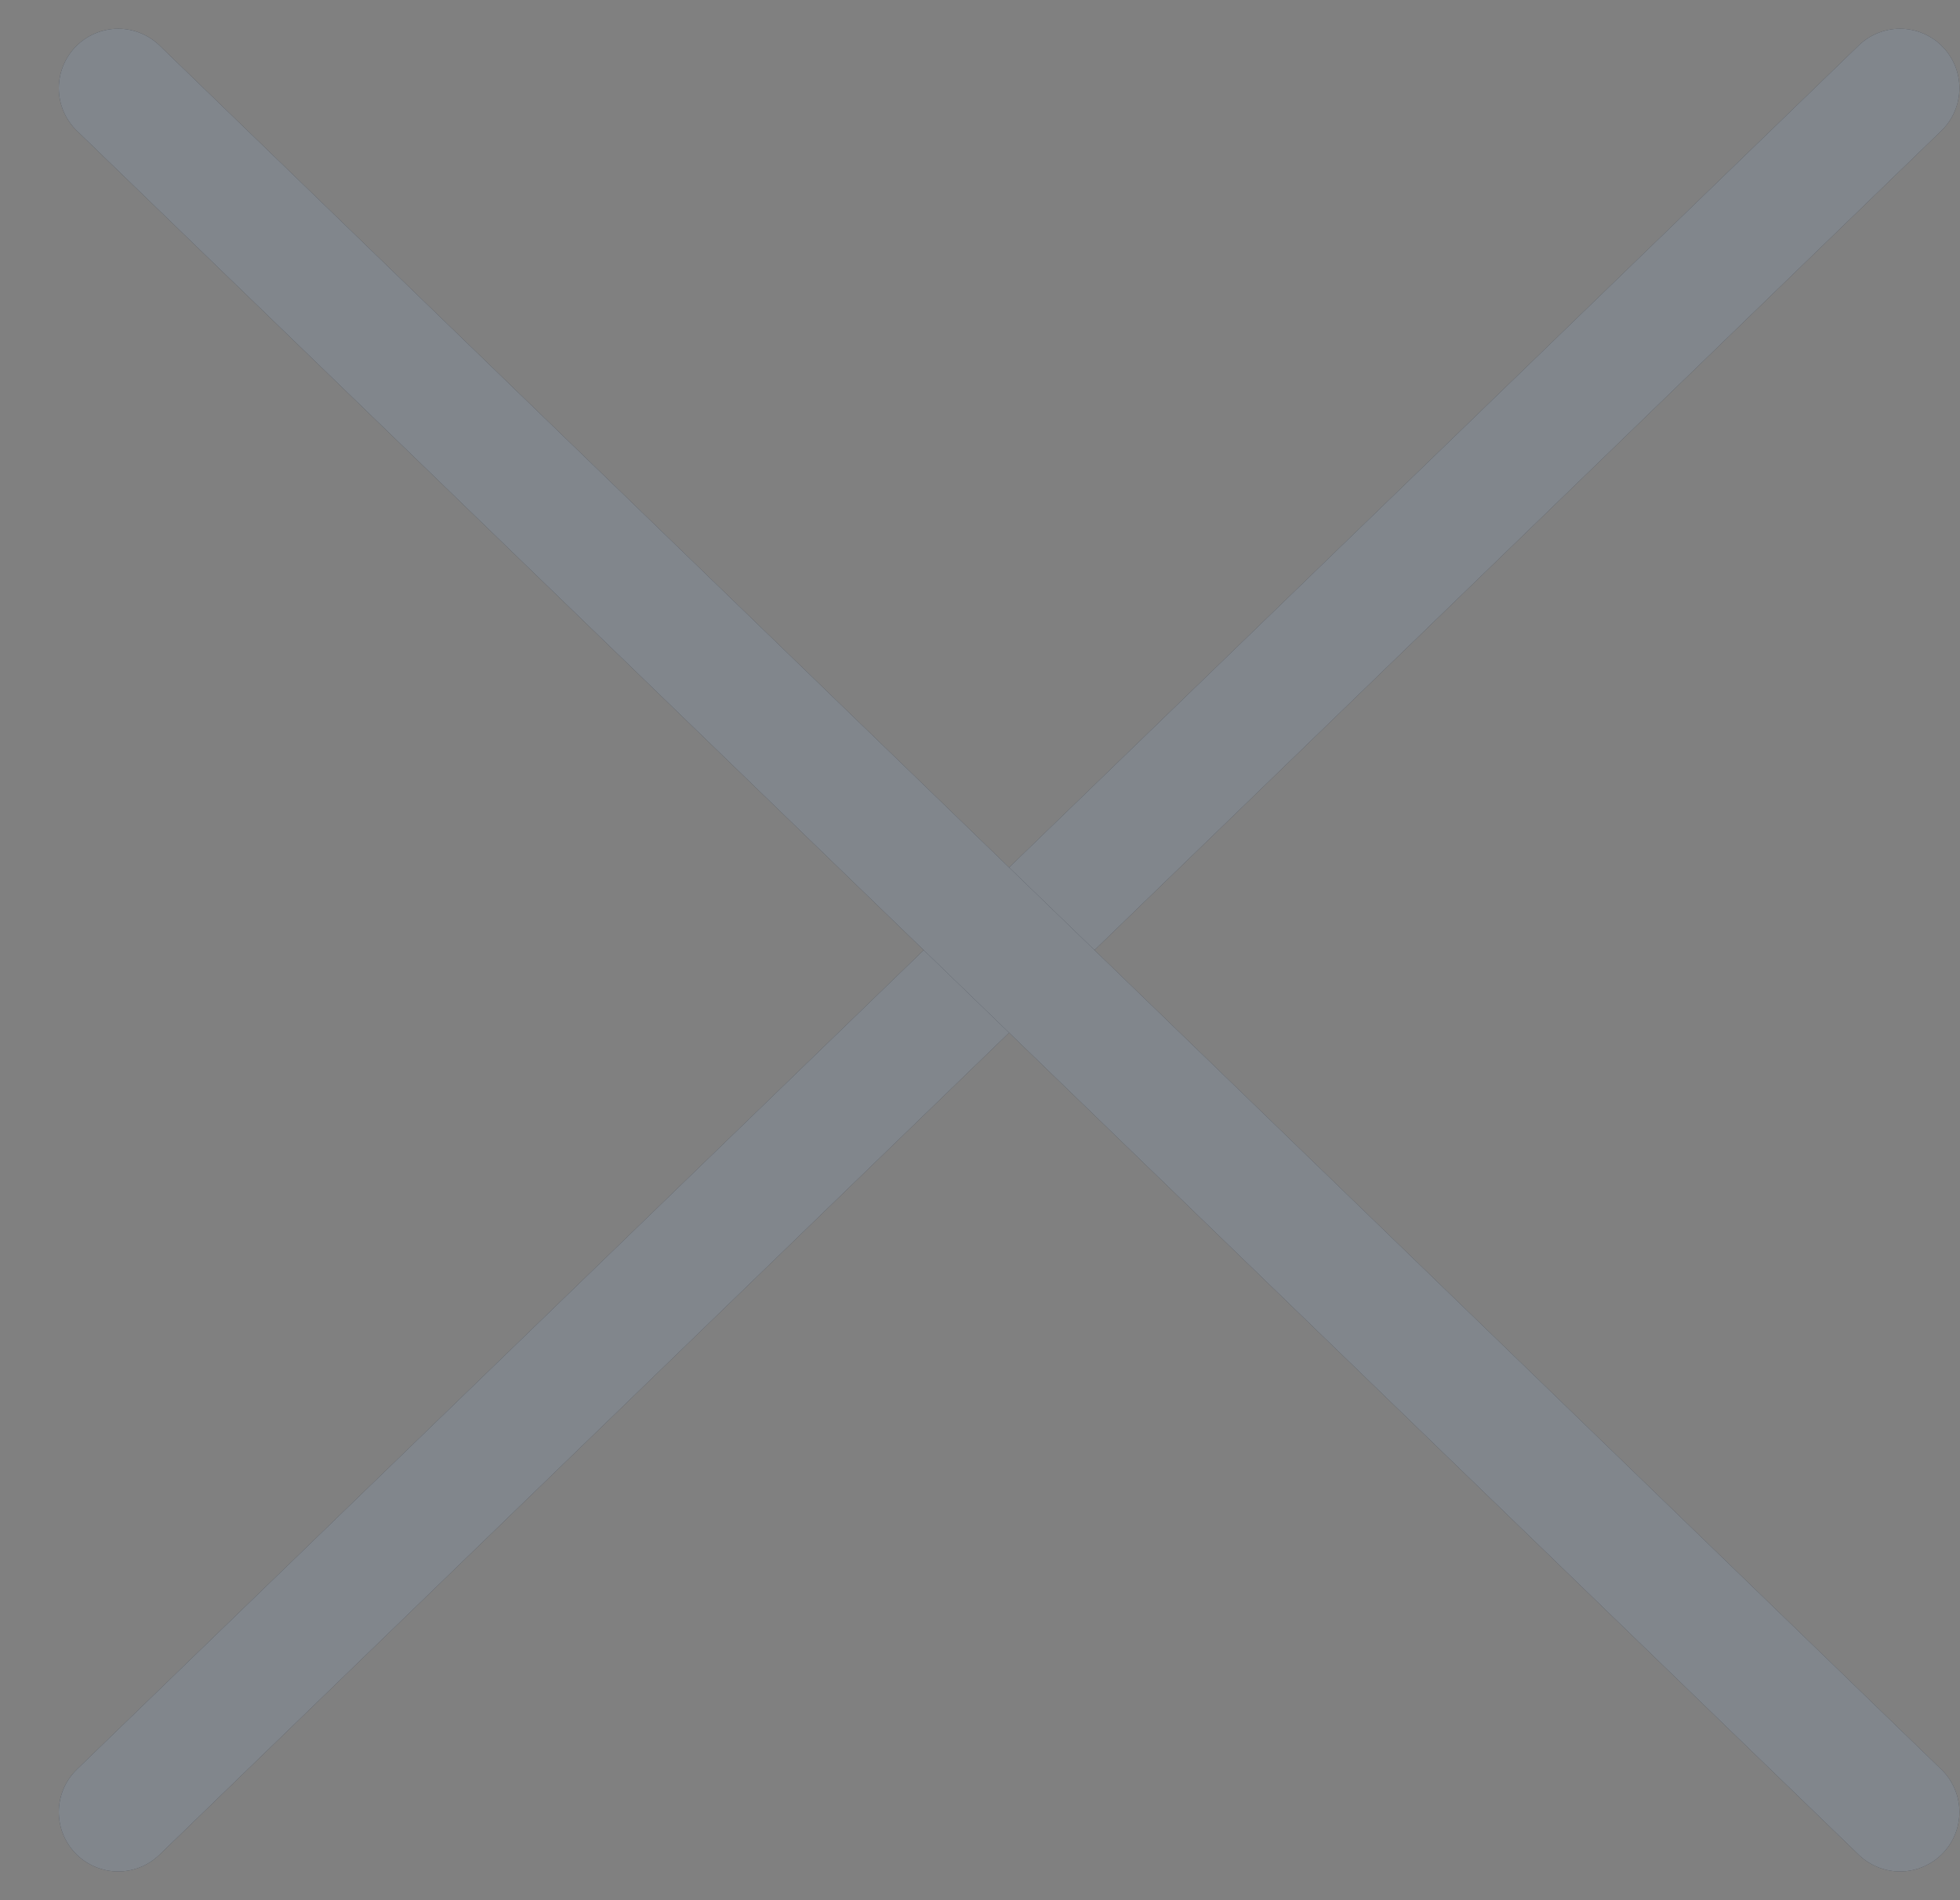 <svg width="33" height="32" viewBox="0 0 33 32" fill="none" xmlns="http://www.w3.org/2000/svg">
<rect x="0" y="0" width="33" height="32" fill="#808080" stroke="none"/>
<g clip-path="url(#clip0_590_208)">
<path d="M1.99 30.516L31.99 1.484" stroke="#020C19" stroke-width="2" stroke-linecap="round"/>
<path d="M1.99 30.516L31.99 1.484" stroke="white" stroke-opacity="0.5" stroke-width="2" stroke-linecap="round"/>
<path d="M1.99 1.484L31.99 30.516" stroke="#020C19" stroke-width="2" stroke-linecap="round"/>
<path d="M1.99 1.484L31.99 30.516" stroke="white" stroke-opacity="0.5" stroke-width="2" stroke-linecap="round"/>
</g>
<defs>
<clipPath id="clip0_590_208">
<rect width="33" height="32" fill="white"/>
</clipPath>
</defs>
</svg>
